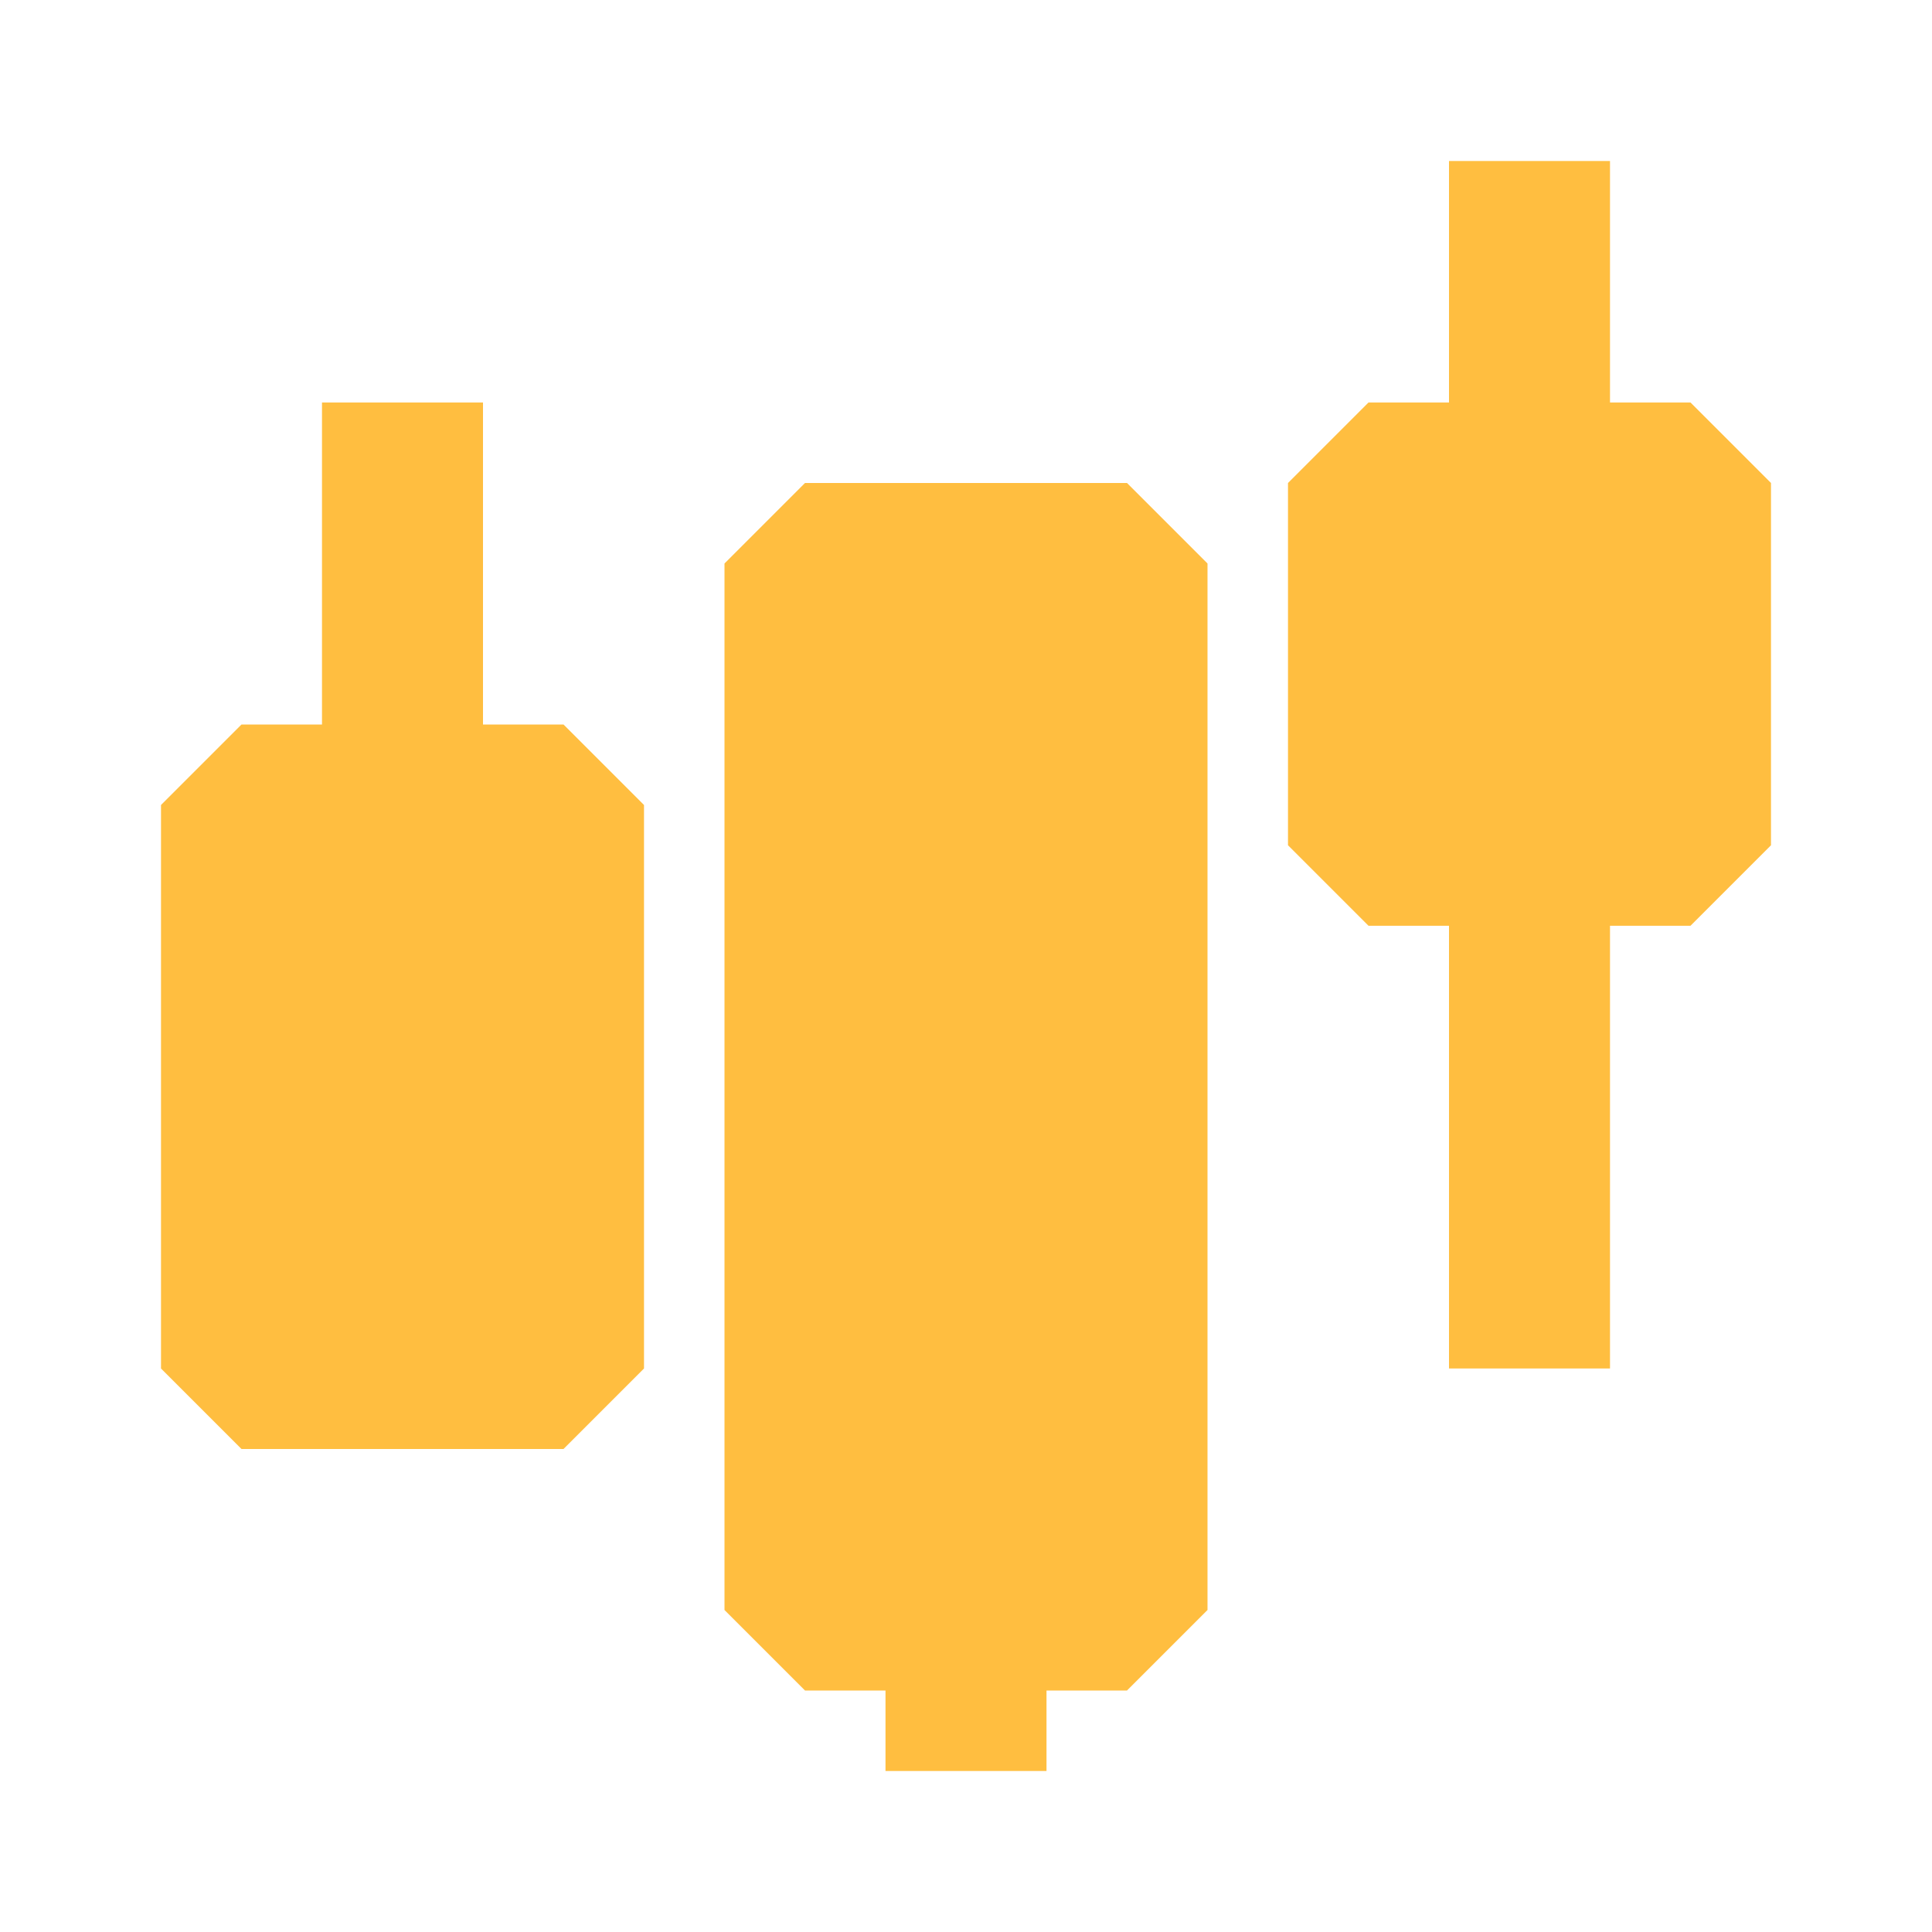 <?xml version="1.0" encoding="UTF-8"?><svg width="24" height="24" viewBox="0 0 48 48" fill="none" xmlns="http://www.w3.org/2000/svg"><rect x="6" y="20" width="8" height="14" fill="#ffbe40" stroke="#ffbe40" stroke-width="4" stroke-linejoin="bevel"/><rect x="20" y="14" width="8" height="26" fill="#ffbe40" stroke="#ffbe40" stroke-width="4" stroke-linejoin="bevel"/><path d="M24 44V40" stroke="#ffbe40" stroke-width="4" stroke-linecap="butt" stroke-linejoin="bevel"/><rect x="34" y="12" width="8" height="9" fill="#ffbe40" stroke="#ffbe40" stroke-width="4" stroke-linejoin="bevel"/><path d="M10 20V10" stroke="#ffbe40" stroke-width="4" stroke-linecap="butt" stroke-linejoin="bevel"/><path d="M38 34V21" stroke="#ffbe40" stroke-width="4" stroke-linecap="butt" stroke-linejoin="bevel"/><path d="M38 12V4" stroke="#ffbe40" stroke-width="4" stroke-linecap="butt" stroke-linejoin="bevel"/></svg>